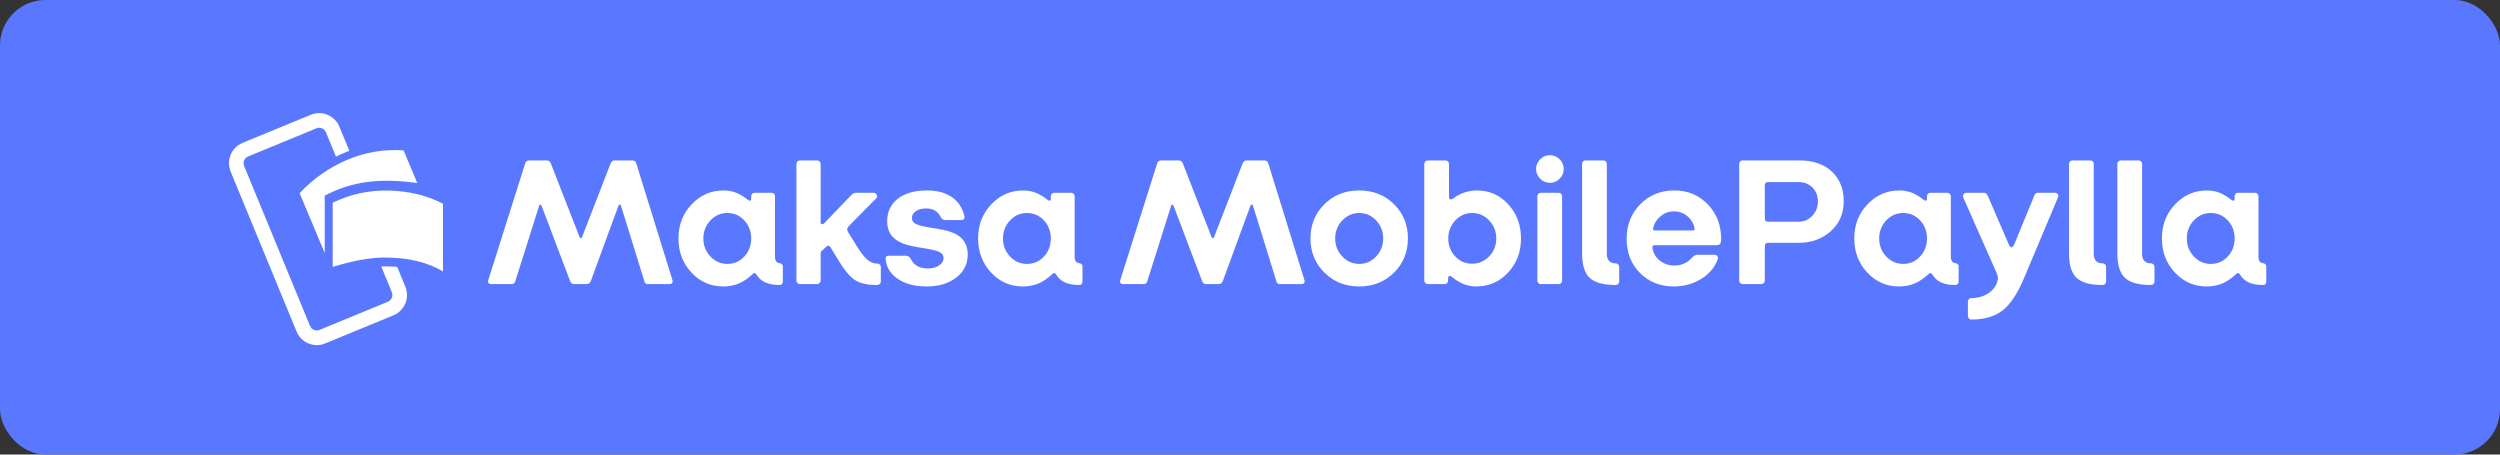 <?xml version="1.0" encoding="UTF-8"?>
<svg width="220px" height="40px" viewBox="0 0 220 40" version="1.1" xmlns="http://www.w3.org/2000/svg" xmlns:xlink="http://www.w3.org/1999/xlink">
    <rect x="0" y="0" width="220" height="40" fill="#333333" stroke="none"/>
    <!-- Generator: Sketch 58 (84663) - https://sketch.com -->
    <title>blue-medium</title>
    <desc>Created with Sketch.</desc>
    <g id="Subscription-assets" stroke="none" stroke-width="1" fill="none" fill-rule="evenodd">
        <g id="Maksa-MobilePaylla---editable-Copy" transform="translate(-21, -94)">
            <g id="blue-medium" transform="translate(21, 94)">
                <rect id="Background" fill="#5A78FF" x="0" y="0" width="220" height="40" rx="4"></rect>
                <path d="M45.032,25 L43.208,25 C43.101,25 43.027,24.968 42.984,24.904 C42.941,24.84 42.936,24.755 42.968,24.648 L46.216,14.376 C46.237,14.301 46.277,14.24 46.336,14.192 C46.395,14.144 46.456,14.12 46.52,14.12 L48.152,14.12 C48.216,14.12 48.277,14.144 48.336,14.192 C48.395,14.24 48.44,14.301 48.472,14.376 L51,20.856 C51.021,20.92 51.059,20.955 51.112,20.96 C51.152,20.964 51.183,20.946 51.205,20.905 L53.736,14.376 C53.768,14.301 53.813,14.24 53.872,14.192 C53.931,14.144 53.992,14.12 54.056,14.12 L55.688,14.12 C55.752,14.12 55.813,14.144 55.872,14.192 C55.931,14.24 55.971,14.301 55.992,14.376 L59.176,24.648 C59.208,24.744 59.2,24.827 59.152,24.896 C59.104,24.965 59.032,25 58.936,25 L57,25 C56.925,25 56.864,24.981 56.816,24.944 C56.768,24.907 56.733,24.851 56.712,24.776 L54.648,18.104 C54.637,18.04 54.603,18.008 54.544,18.008 C54.485,18.008 54.445,18.04 54.424,18.104 L51.992,24.728 C51.96,24.813 51.915,24.88 51.856,24.928 C51.797,24.976 51.725,25 51.64,25 L50.504,25 C50.419,25 50.349,24.979 50.296,24.936 C50.243,24.893 50.2,24.824 50.168,24.728 L47.656,18.104 C47.635,18.04 47.6,18.008 47.552,18.008 C47.504,18.008 47.469,18.04 47.448,18.104 L45.336,24.776 C45.315,24.851 45.277,24.907 45.224,24.944 C45.171,24.981 45.107,25 45.032,25 Z M66.271,24.087 L66.216,24.136 C65.8,24.52 65.389,24.795 64.984,24.96 C64.579,25.125 64.131,25.208 63.64,25.208 C62.541,25.208 61.611,24.8 60.848,23.984 C60.085,23.168 59.704,22.168 59.704,20.984 C59.704,19.8 60.091,18.8 60.864,17.984 C61.637,17.168 62.573,16.76 63.672,16.76 C64.056,16.76 64.416,16.824 64.752,16.952 C65.021,17.054 65.298,17.208 65.584,17.413 L65.8,17.576 C65.875,17.64 65.944,17.667 66.008,17.656 C66.072,17.645 66.104,17.592 66.104,17.496 L66.104,17.256 C66.104,17.171 66.133,17.101 66.192,17.048 C66.251,16.995 66.317,16.968 66.392,16.968 L67.896,16.968 C67.981,16.968 68.053,16.997 68.112,17.056 C68.171,17.115 68.2,17.187 68.2,17.272 L68.2,22.568 C68.2,22.76 68.235,22.904 68.304,23 C68.373,23.096 68.477,23.149 68.616,23.16 C68.691,23.171 68.755,23.2 68.808,23.248 C68.861,23.296 68.888,23.352 68.888,23.416 L68.888,24.808 C68.888,24.883 68.861,24.947 68.808,25 C68.755,25.053 68.691,25.08 68.616,25.08 C68.104,25.08 67.683,25.005 67.352,24.856 C67.021,24.707 66.765,24.477 66.584,24.168 C66.531,24.083 66.475,24.037 66.416,24.032 C66.372,24.028 66.324,24.046 66.271,24.087 L66.271,24.087 Z M61.896,20.984 C61.896,21.603 62.101,22.131 62.512,22.568 C62.923,23.005 63.421,23.224 64.008,23.224 C64.595,23.224 65.091,23.008 65.496,22.576 C65.901,22.144 66.104,21.613 66.104,20.984 C66.104,20.355 65.901,19.824 65.496,19.392 C65.091,18.96 64.595,18.744 64.008,18.744 C63.421,18.744 62.923,18.963 62.512,19.4 C62.101,19.837 61.896,20.365 61.896,20.984 Z M77.192,25.08 C76.339,25.08 75.688,24.936 75.24,24.648 C74.792,24.36 74.285,23.747 73.72,22.808 L73.08,21.752 C73.027,21.667 72.971,21.621 72.912,21.616 C72.853,21.611 72.781,21.645 72.696,21.72 L72.296,22.104 C72.264,22.125 72.243,22.155 72.232,22.192 C72.225,22.217 72.22,22.252 72.218,22.299 L72.216,24.696 C72.216,24.771 72.187,24.84 72.128,24.904 C72.069,24.968 71.997,25 71.912,25 L70.376,25 C70.301,25 70.235,24.971 70.176,24.912 C70.117,24.853 70.088,24.781 70.088,24.696 L70.088,14.424 C70.088,14.339 70.117,14.267 70.176,14.208 C70.235,14.149 70.301,14.12 70.376,14.12 L71.912,14.12 C71.997,14.12 72.069,14.149 72.128,14.208 C72.187,14.267 72.216,14.339 72.216,14.424 L72.216,19.544 C72.216,19.651 72.253,19.712 72.328,19.728 C72.403,19.744 72.477,19.709 72.552,19.624 L74.904,17.176 C74.968,17.112 75.035,17.061 75.104,17.024 C75.173,16.987 75.235,16.968 75.288,16.968 L76.888,16.968 C77.016,16.968 77.104,17.029 77.152,17.152 C77.2,17.275 77.181,17.379 77.096,17.464 L74.696,19.896 C74.611,19.981 74.563,20.067 74.552,20.152 C74.541,20.237 74.568,20.328 74.632,20.424 L75.304,21.512 C75.709,22.173 76.048,22.619 76.32,22.848 C76.553,23.045 76.8,23.157 77.061,23.185 L77.192,23.192 C77.288,23.192 77.365,23.221 77.424,23.28 C77.483,23.339 77.512,23.416 77.512,23.512 L77.512,24.776 C77.512,24.861 77.48,24.933 77.416,24.992 C77.352,25.051 77.277,25.08 77.192,25.08 Z M85.16,22.408 C85.16,23.24 84.821,23.915 84.144,24.432 C83.467,24.949 82.6,25.208 81.544,25.208 C80.531,25.208 79.699,24.995 79.048,24.568 C78.397,24.141 78.029,23.576 77.944,22.872 C77.923,22.723 77.936,22.624 77.984,22.576 C78.032,22.528 78.115,22.504 78.232,22.504 L79.688,22.504 C79.795,22.504 79.88,22.523 79.944,22.56 C80.008,22.597 80.072,22.669 80.136,22.776 C80.307,23.085 80.512,23.304 80.752,23.432 C80.992,23.56 81.288,23.624 81.64,23.624 C82.045,23.624 82.379,23.536 82.64,23.36 C82.901,23.184 83.032,22.968 83.032,22.712 C83.032,22.488 82.923,22.315 82.704,22.192 C82.529,22.094 82.182,21.997 81.662,21.903 L80.813,21.761 C80.416,21.692 80.108,21.628 79.888,21.568 C79.595,21.488 79.341,21.389 79.128,21.272 C78.765,21.08 78.499,20.835 78.328,20.536 C78.157,20.237 78.072,19.88 78.072,19.464 C78.072,18.632 78.384,17.973 79.008,17.488 C79.632,17.003 80.483,16.76 81.56,16.76 C82.456,16.76 83.187,16.952 83.752,17.336 C84.317,17.72 84.685,18.269 84.856,18.984 C84.888,19.123 84.877,19.221 84.824,19.28 C84.771,19.339 84.68,19.368 84.552,19.368 L83.224,19.368 C83.117,19.368 83.032,19.349 82.968,19.312 C82.904,19.275 82.845,19.208 82.792,19.112 C82.653,18.845 82.48,18.651 82.272,18.528 C82.064,18.405 81.805,18.344 81.496,18.344 C81.123,18.344 80.821,18.424 80.592,18.584 C80.363,18.744 80.248,18.947 80.248,19.192 C80.248,19.405 80.355,19.573 80.568,19.696 C80.781,19.819 81.261,19.939 82.008,20.056 L82.435,20.12 C82.832,20.184 83.14,20.248 83.36,20.312 C83.653,20.397 83.907,20.493 84.12,20.6 C84.472,20.792 84.733,21.037 84.904,21.336 C85.075,21.635 85.16,21.992 85.16,22.408 Z M92.639,24.087 L92.584,24.136 C92.168,24.52 91.757,24.795 91.352,24.96 C90.947,25.125 90.499,25.208 90.008,25.208 C88.909,25.208 87.979,24.8 87.216,23.984 C86.453,23.168 86.072,22.168 86.072,20.984 C86.072,19.8 86.459,18.8 87.232,17.984 C88.005,17.168 88.941,16.76 90.04,16.76 C90.424,16.76 90.784,16.824 91.12,16.952 C91.389,17.054 91.666,17.208 91.952,17.413 L92.168,17.576 C92.243,17.64 92.312,17.667 92.376,17.656 C92.44,17.645 92.472,17.592 92.472,17.496 L92.472,17.256 C92.472,17.171 92.501,17.101 92.56,17.048 C92.619,16.995 92.685,16.968 92.76,16.968 L94.264,16.968 C94.349,16.968 94.421,16.997 94.48,17.056 C94.539,17.115 94.568,17.187 94.568,17.272 L94.568,22.568 C94.568,22.76 94.603,22.904 94.672,23 C94.741,23.096 94.845,23.149 94.984,23.16 C95.059,23.171 95.123,23.2 95.176,23.248 C95.229,23.296 95.256,23.352 95.256,23.416 L95.256,24.808 C95.256,24.883 95.229,24.947 95.176,25 C95.123,25.053 95.059,25.08 94.984,25.08 C94.472,25.08 94.051,25.005 93.72,24.856 C93.389,24.707 93.133,24.477 92.952,24.168 C92.899,24.083 92.843,24.037 92.784,24.032 C92.74,24.028 92.692,24.046 92.639,24.087 L92.639,24.087 Z M88.264,20.984 C88.264,21.603 88.469,22.131 88.88,22.568 C89.291,23.005 89.789,23.224 90.376,23.224 C90.963,23.224 91.459,23.008 91.864,22.576 C92.269,22.144 92.472,21.613 92.472,20.984 C92.472,20.355 92.269,19.824 91.864,19.392 C91.459,18.96 90.963,18.744 90.376,18.744 C89.789,18.744 89.291,18.963 88.88,19.4 C88.469,19.837 88.264,20.365 88.264,20.984 Z M100.648,25 L98.824,25 C98.717,25 98.643,24.968 98.6,24.904 C98.557,24.84 98.552,24.755 98.584,24.648 L101.832,14.376 C101.853,14.301 101.893,14.24 101.952,14.192 C102.011,14.144 102.072,14.12 102.136,14.12 L103.768,14.12 C103.832,14.12 103.893,14.144 103.952,14.192 C104.011,14.24 104.056,14.301 104.088,14.376 L106.616,20.856 C106.637,20.92 106.675,20.955 106.728,20.96 C106.768,20.964 106.799,20.946 106.821,20.905 L109.352,14.376 C109.384,14.301 109.429,14.24 109.488,14.192 C109.547,14.144 109.608,14.12 109.672,14.12 L111.304,14.12 C111.368,14.12 111.429,14.144 111.488,14.192 C111.547,14.24 111.587,14.301 111.608,14.376 L114.792,24.648 C114.824,24.744 114.816,24.827 114.768,24.896 C114.72,24.965 114.648,25 114.552,25 L112.616,25 C112.541,25 112.48,24.981 112.432,24.944 C112.384,24.907 112.349,24.851 112.328,24.776 L110.264,18.104 C110.253,18.04 110.219,18.008 110.16,18.008 C110.101,18.008 110.061,18.04 110.04,18.104 L107.608,24.728 C107.576,24.813 107.531,24.88 107.472,24.928 C107.413,24.976 107.341,25 107.256,25 L106.12,25 C106.035,25 105.965,24.979 105.912,24.936 C105.859,24.893 105.816,24.824 105.784,24.728 L103.272,18.104 C103.251,18.04 103.216,18.008 103.168,18.008 C103.12,18.008 103.085,18.04 103.064,18.104 L100.952,24.776 C100.931,24.851 100.893,24.907 100.84,24.944 C100.787,24.981 100.723,25 100.648,25 Z M123.896,20.984 C123.896,22.179 123.488,23.181 122.672,23.992 C121.856,24.803 120.835,25.208 119.608,25.208 C118.392,25.208 117.373,24.803 116.552,23.992 C115.731,23.181 115.32,22.179 115.32,20.984 C115.32,19.789 115.728,18.787 116.544,17.976 C117.36,17.165 118.381,16.76 119.608,16.76 C120.835,16.76 121.856,17.163 122.672,17.968 C123.488,18.773 123.896,19.779 123.896,20.984 Z M117.496,20.984 C117.496,21.603 117.704,22.131 118.12,22.568 C118.536,23.005 119.032,23.224 119.608,23.224 C120.195,23.224 120.693,23.005 121.104,22.568 C121.515,22.131 121.72,21.603 121.72,20.984 C121.72,20.365 121.515,19.837 121.104,19.4 C120.693,18.963 120.195,18.744 119.608,18.744 C119.032,18.744 118.536,18.963 118.12,19.4 C117.704,19.837 117.496,20.365 117.496,20.984 Z M133.848,20.984 C133.848,22.168 133.469,23.168 132.712,23.984 C131.955,24.8 131.021,25.208 129.912,25.208 C129.528,25.208 129.165,25.141 128.824,25.008 C128.483,24.875 128.12,24.653 127.736,24.344 C127.651,24.28 127.579,24.261 127.52,24.288 C127.461,24.315 127.432,24.381 127.432,24.488 L127.432,24.696 C127.432,24.781 127.403,24.853 127.344,24.912 C127.285,24.971 127.219,25 127.144,25 L125.64,25 C125.565,25 125.496,24.968 125.432,24.904 C125.368,24.84 125.336,24.771 125.336,24.696 L125.336,14.424 C125.336,14.339 125.368,14.267 125.432,14.208 C125.496,14.149 125.565,14.12 125.64,14.12 L127.224,14.12 C127.299,14.12 127.365,14.149 127.424,14.208 C127.483,14.267 127.512,14.339 127.512,14.424 L127.512,17.352 C127.512,17.459 127.547,17.523 127.616,17.544 C127.685,17.565 127.773,17.539 127.88,17.464 C128.2,17.229 128.536,17.053 128.888,16.936 C129.24,16.819 129.603,16.76 129.976,16.76 C131.064,16.76 131.981,17.168 132.728,17.984 C133.475,18.8 133.848,19.8 133.848,20.984 Z M127.448,20.984 C127.448,21.603 127.651,22.128 128.056,22.56 C128.461,22.992 128.957,23.208 129.544,23.208 C130.131,23.208 130.632,22.992 131.048,22.56 C131.464,22.128 131.672,21.603 131.672,20.984 C131.672,20.365 131.464,19.837 131.048,19.4 C130.632,18.963 130.131,18.744 129.544,18.744 C128.968,18.744 128.475,18.963 128.064,19.4 C127.653,19.837 127.448,20.365 127.448,20.984 Z M137.608,14.872 C137.608,15.203 137.488,15.488 137.248,15.728 C137.008,15.968 136.723,16.088 136.392,16.088 C136.061,16.088 135.776,15.968 135.536,15.728 C135.296,15.488 135.176,15.203 135.176,14.872 C135.176,14.541 135.296,14.256 135.536,14.016 C135.776,13.776 136.061,13.656 136.392,13.656 C136.723,13.656 137.008,13.776 137.248,14.016 C137.488,14.256 137.608,14.541 137.608,14.872 Z M137.16,25 L135.576,25 C135.501,25 135.435,24.971 135.376,24.912 C135.317,24.853 135.288,24.781 135.288,24.696 L135.288,17.272 C135.288,17.187 135.317,17.115 135.376,17.056 C135.435,16.997 135.501,16.968 135.576,16.968 L137.16,16.968 C137.245,16.968 137.317,16.997 137.376,17.056 C137.435,17.115 137.464,17.187 137.464,17.272 L137.464,24.696 C137.464,24.771 137.435,24.84 137.376,24.904 C137.317,24.968 137.245,25 137.16,25 Z M142.184,25.08 C141.096,25.08 140.331,24.869 139.888,24.448 C139.445,24.027 139.224,23.304 139.224,22.28 L139.224,14.424 C139.224,14.339 139.253,14.267 139.312,14.208 C139.371,14.149 139.437,14.12 139.512,14.12 L141.096,14.12 C141.181,14.12 141.253,14.149 141.312,14.208 C141.371,14.267 141.4,14.339 141.4,14.424 L141.4,22.328 C141.4,22.605 141.467,22.816 141.6,22.96 C141.711,23.08 141.865,23.15 142.061,23.17 L142.184,23.176 C142.269,23.176 142.341,23.205 142.4,23.264 C142.459,23.323 142.488,23.395 142.488,23.48 L142.488,24.792 C142.488,24.867 142.459,24.933 142.4,24.992 C142.341,25.051 142.269,25.08 142.184,25.08 Z M151.144,22.856 C150.877,23.56 150.389,24.128 149.68,24.56 C148.971,24.992 148.179,25.208 147.304,25.208 C146.099,25.208 145.104,24.813 144.32,24.024 C143.536,23.235 143.144,22.232 143.144,21.016 C143.144,19.8 143.544,18.787 144.344,17.976 C145.144,17.165 146.141,16.76 147.336,16.76 C148.52,16.76 149.504,17.168 150.288,17.984 C151.072,18.8 151.464,19.821 151.464,21.048 C151.464,21.229 151.435,21.363 151.376,21.448 C151.317,21.533 151.224,21.576 151.096,21.576 L145.592,21.576 C145.528,21.576 145.48,21.595 145.448,21.632 C145.416,21.669 145.405,21.72 145.416,21.784 C145.469,22.243 145.68,22.621 146.048,22.92 C146.416,23.219 146.856,23.368 147.368,23.368 C147.667,23.368 147.947,23.309 148.208,23.192 C148.417,23.098 148.604,22.97 148.769,22.808 L148.888,22.68 C148.973,22.584 149.056,22.517 149.136,22.48 C149.216,22.443 149.304,22.424 149.4,22.424 L150.872,22.424 C151,22.424 151.088,22.464 151.136,22.544 C151.184,22.624 151.187,22.728 151.144,22.856 Z M145.48,20.056 C145.459,20.131 145.459,20.187 145.48,20.224 C145.501,20.261 145.544,20.28 145.608,20.28 L148.984,20.28 C149.037,20.28 149.077,20.267 149.104,20.24 C149.131,20.213 149.139,20.168 149.128,20.104 C149.043,19.667 148.829,19.307 148.488,19.024 C148.147,18.741 147.752,18.6 147.304,18.6 C146.877,18.6 146.493,18.736 146.152,19.008 C145.811,19.28 145.587,19.629 145.48,20.056 Z M155,25 L153.336,25 C153.261,25 153.195,24.971 153.136,24.912 C153.077,24.853 153.048,24.781 153.048,24.696 L153.048,14.424 C153.048,14.339 153.077,14.267 153.136,14.208 C153.195,14.149 153.261,14.12 153.336,14.12 L158.376,14.12 C159.56,14.12 160.501,14.445 161.2,15.096 C161.899,15.747 162.248,16.621 162.248,17.72 C162.248,18.787 161.869,19.661 161.112,20.344 C160.355,21.027 159.405,21.368 158.264,21.368 L155.592,21.368 C155.496,21.368 155.424,21.395 155.376,21.448 C155.328,21.501 155.304,21.576 155.304,21.672 L155.304,24.696 C155.304,24.771 155.275,24.84 155.216,24.904 C155.157,24.968 155.085,25 155,25 Z M155.576,19.512 L158.264,19.512 C158.755,19.512 159.163,19.336 159.488,18.984 C159.813,18.632 159.976,18.216 159.976,17.736 C159.976,17.245 159.819,16.837 159.504,16.512 C159.189,16.187 158.776,16.024 158.264,16.024 L155.576,16.024 C155.48,16.024 155.411,16.048 155.368,16.096 C155.325,16.144 155.304,16.216 155.304,16.312 L155.304,19.224 C155.304,19.32 155.325,19.392 155.368,19.44 C155.411,19.488 155.48,19.512 155.576,19.512 Z M169.743,24.087 L169.688,24.136 C169.272,24.52 168.861,24.795 168.456,24.96 C168.051,25.125 167.603,25.208 167.112,25.208 C166.013,25.208 165.083,24.8 164.32,23.984 C163.557,23.168 163.176,22.168 163.176,20.984 C163.176,19.8 163.563,18.8 164.336,17.984 C165.109,17.168 166.045,16.76 167.144,16.76 C167.528,16.76 167.888,16.824 168.224,16.952 C168.493,17.054 168.77,17.208 169.056,17.413 L169.272,17.576 C169.347,17.64 169.416,17.667 169.48,17.656 C169.544,17.645 169.576,17.592 169.576,17.496 L169.576,17.256 C169.576,17.171 169.605,17.101 169.664,17.048 C169.723,16.995 169.789,16.968 169.864,16.968 L171.368,16.968 C171.453,16.968 171.525,16.997 171.584,17.056 C171.643,17.115 171.672,17.187 171.672,17.272 L171.672,22.568 C171.672,22.76 171.707,22.904 171.776,23 C171.845,23.096 171.949,23.149 172.088,23.16 C172.163,23.171 172.227,23.2 172.28,23.248 C172.333,23.296 172.36,23.352 172.36,23.416 L172.36,24.808 C172.36,24.883 172.333,24.947 172.28,25 C172.227,25.053 172.163,25.08 172.088,25.08 C171.576,25.08 171.155,25.005 170.824,24.856 C170.493,24.707 170.237,24.477 170.056,24.168 C170.003,24.083 169.947,24.037 169.888,24.032 C169.844,24.028 169.796,24.046 169.743,24.087 L169.743,24.087 Z M165.368,20.984 C165.368,21.603 165.573,22.131 165.984,22.568 C166.395,23.005 166.893,23.224 167.48,23.224 C168.067,23.224 168.563,23.008 168.968,22.576 C169.373,22.144 169.576,21.613 169.576,20.984 C169.576,20.355 169.373,19.824 168.968,19.392 C168.563,18.96 168.067,18.744 167.48,18.744 C166.893,18.744 166.395,18.963 165.984,19.4 C165.573,19.837 165.368,20.365 165.368,20.984 Z M173.48,28.12 C173.405,28.12 173.336,28.091 173.272,28.032 C173.208,27.973 173.176,27.901 173.176,27.816 L173.176,26.52 C173.176,26.445 173.205,26.379 173.264,26.32 C173.323,26.261 173.395,26.232 173.48,26.232 C174.045,26.232 174.544,26.091 174.976,25.808 C175.408,25.525 175.677,25.155 175.784,24.696 C175.816,24.589 175.827,24.488 175.816,24.392 C175.805,24.296 175.773,24.184 175.72,24.056 L172.776,17.4 C172.733,17.283 172.739,17.181 172.792,17.096 C172.845,17.011 172.925,16.968 173.032,16.968 L174.616,16.968 C174.68,16.968 174.739,16.992 174.792,17.04 C174.845,17.088 174.893,17.16 174.936,17.256 L176.776,21.512 C176.851,21.683 176.931,21.765 177.016,21.76 C177.101,21.755 177.181,21.667 177.256,21.496 L179.016,17.224 C179.048,17.128 179.088,17.061 179.136,17.024 C179.184,16.987 179.245,16.968 179.32,16.968 L180.84,16.968 C180.947,16.968 181.029,17.008 181.088,17.088 C181.147,17.168 181.155,17.256 181.112,17.352 L178.088,24.536 C177.523,25.869 176.899,26.8 176.216,27.328 C175.533,27.856 174.621,28.12 173.48,28.12 Z M185.032,25.08 C183.944,25.08 183.179,24.869 182.736,24.448 C182.293,24.027 182.072,23.304 182.072,22.28 L182.072,14.424 C182.072,14.339 182.101,14.267 182.16,14.208 C182.219,14.149 182.285,14.12 182.36,14.12 L183.944,14.12 C184.029,14.12 184.101,14.149 184.16,14.208 C184.219,14.267 184.248,14.339 184.248,14.424 L184.248,22.328 C184.248,22.605 184.315,22.816 184.448,22.96 C184.559,23.08 184.713,23.15 184.909,23.17 L185.032,23.176 C185.117,23.176 185.189,23.205 185.248,23.264 C185.307,23.323 185.336,23.395 185.336,23.48 L185.336,24.792 C185.336,24.867 185.307,24.933 185.248,24.992 C185.189,25.051 185.117,25.08 185.032,25.08 Z M189.288,25.08 C188.2,25.08 187.435,24.869 186.992,24.448 C186.549,24.027 186.328,23.304 186.328,22.28 L186.328,14.424 C186.328,14.339 186.357,14.267 186.416,14.208 C186.475,14.149 186.541,14.12 186.616,14.12 L188.2,14.12 C188.285,14.12 188.357,14.149 188.416,14.208 C188.475,14.267 188.504,14.339 188.504,14.424 L188.504,22.328 C188.504,22.605 188.571,22.816 188.704,22.96 C188.815,23.08 188.969,23.15 189.165,23.17 L189.288,23.176 C189.373,23.176 189.445,23.205 189.504,23.264 C189.563,23.323 189.592,23.395 189.592,23.48 L189.592,24.792 C189.592,24.867 189.563,24.933 189.504,24.992 C189.445,25.051 189.373,25.08 189.288,25.08 Z M194.216,16.76 C194.6,16.76 194.96,16.824 195.296,16.952 C195.565,17.054 195.842,17.208 196.128,17.413 L196.344,17.576 C196.419,17.64 196.488,17.667 196.552,17.656 C196.616,17.645 196.648,17.592 196.648,17.496 L196.648,17.256 C196.648,17.171 196.677,17.101 196.736,17.048 C196.795,16.995 196.861,16.968 196.936,16.968 L198.44,16.968 C198.525,16.968 198.597,16.997 198.656,17.056 C198.715,17.115 198.744,17.187 198.744,17.272 L198.744,22.568 C198.744,22.76 198.779,22.904 198.848,23 C198.917,23.096 199.021,23.149 199.16,23.16 C199.235,23.171 199.299,23.2 199.352,23.248 C199.405,23.296 199.432,23.352 199.432,23.416 L199.432,24.808 C199.432,24.883 199.405,24.947 199.352,25 C199.299,25.053 199.235,25.08 199.16,25.08 C198.648,25.08 198.227,25.005 197.896,24.856 C197.565,24.707 197.309,24.477 197.128,24.168 C197.075,24.083 197.019,24.037 196.96,24.032 C196.916,24.028 196.868,24.046 196.815,24.087 L196.76,24.136 C196.344,24.52 195.933,24.795 195.528,24.96 C195.123,25.125 194.675,25.208 194.184,25.208 C193.085,25.208 192.155,24.8 191.392,23.984 C190.629,23.168 190.248,22.168 190.248,20.984 C190.248,19.8 190.635,18.8 191.408,17.984 C192.181,17.168 193.117,16.76 194.216,16.76 Z M194.552,18.744 C193.965,18.744 193.467,18.963 193.056,19.4 C192.645,19.837 192.44,20.365 192.44,20.984 C192.44,21.603 192.645,22.131 193.056,22.568 C193.467,23.005 193.965,23.224 194.552,23.224 C195.139,23.224 195.635,23.008 196.04,22.576 C196.445,22.144 196.648,21.613 196.648,20.984 C196.648,20.355 196.445,19.824 196.04,19.392 C195.635,18.96 195.139,18.744 194.552,18.744 Z" id="MaksaMobilePaylla" fill="#FFFFFF" fill-rule="nonzero"></path>
                <g id="Logo-/-monochrome-/-symbol-/-white" transform="translate(18.6, 9)" fill="#FFFFFF">
                    <g id="Logo_monochrome_lines" transform="translate(0.647, 0.324)">
                        <path d="M10.029,14.162 C11.822,13.615 13.338,13.341 14.578,13.338 C16.628,13.333 18.348,13.74 19.735,14.559 L19.735,8.602 C18.34,7.88 16.764,7.494 15.007,7.446 C13.25,7.397 11.591,7.755 10.029,8.519 L10.029,14.162 Z" id="Path-4"></path>
                        <path d="M7.118,7.676 L9.329,12.941 L9.329,7.895 C10.495,7.271 11.729,6.871 13.031,6.696 C14.333,6.52 15.813,6.548 17.471,6.781 L16.268,3.907 C14.525,3.794 12.865,4.075 11.287,4.749 C9.709,5.423 8.32,6.399 7.118,7.676 Z" id="Path-4"></path>
                        <path d="M13.912,5.516 C13.912,5.008 13.912,4.246 13.912,3.23 C13.912,2.161 13.05,1.294 11.987,1.294 L5.483,1.294 C4.42,1.294 3.559,2.161 3.559,3.23 L3.559,18.446 C3.559,19.516 4.42,20.382 5.483,20.382 L11.987,20.382 C13.05,20.382 13.912,19.516 13.912,18.446 C13.912,17.483 13.912,16.854 13.912,16.56 C13.617,16.417 13.4,16.315 13.261,16.254 C13.115,16.189 12.904,16.102 12.629,15.992 C12.629,16.371 12.629,17.189 12.629,18.446 C12.629,18.803 12.342,19.092 11.987,19.092 L5.483,19.092 C5.129,19.092 4.842,18.803 4.842,18.446 L4.842,3.23 C4.842,2.874 5.129,2.585 5.483,2.585 L11.987,2.585 C12.342,2.585 12.629,2.874 12.629,3.23 L12.629,5.541 C12.931,5.522 13.16,5.513 13.317,5.515 C13.475,5.516 13.673,5.517 13.912,5.516 Z" id="Path-5" fill-rule="nonzero" transform="translate(8.735, 10.838) rotate(-22.4) translate(-8.735, -10.838) "></path>
                    </g>
                </g>
            </g>
        </g>
    </g>
</svg>